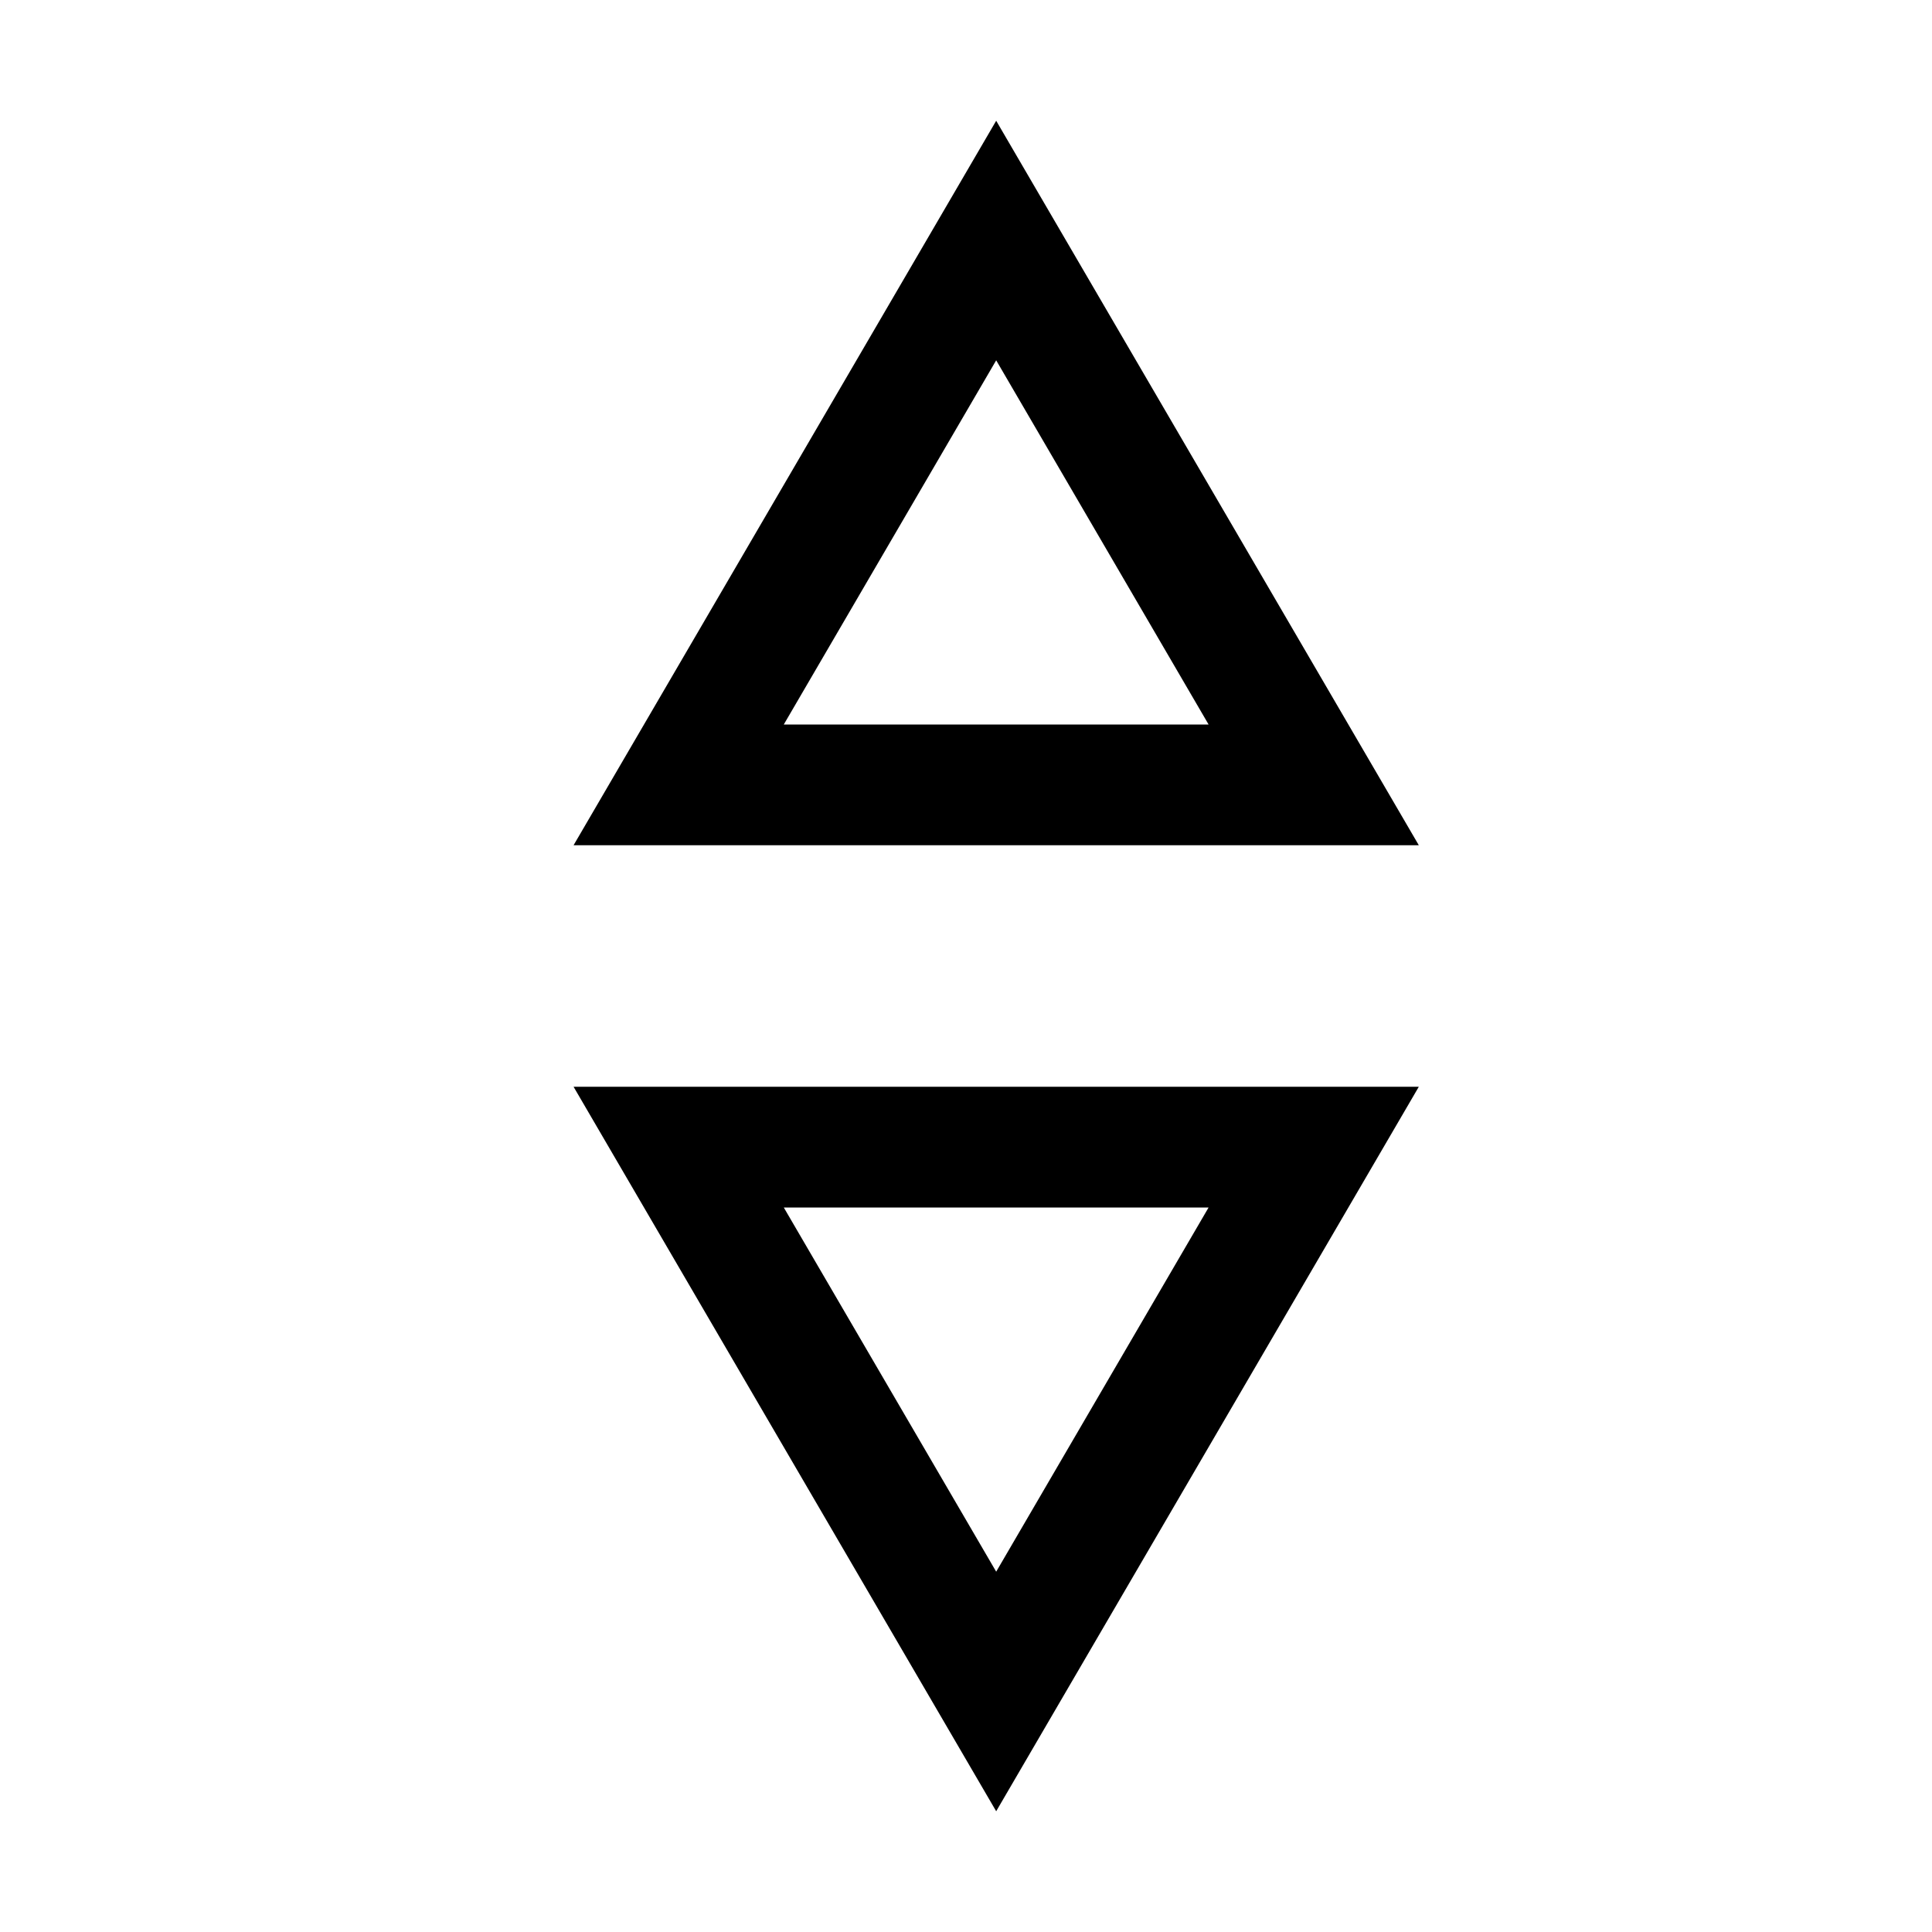 <svg xmlns="http://www.w3.org/2000/svg" viewBox="0 0 16 16">
    <path d="M8.25 2.984L10.009 6H6.491L8.25 2.984M10.009 10L8.25 13.016 6.491 10h3.518M8.25 1l-3.5 6h7l-3.5-6zm3.5 8h-7l3.5 6 3.5-6z"/>
</svg>